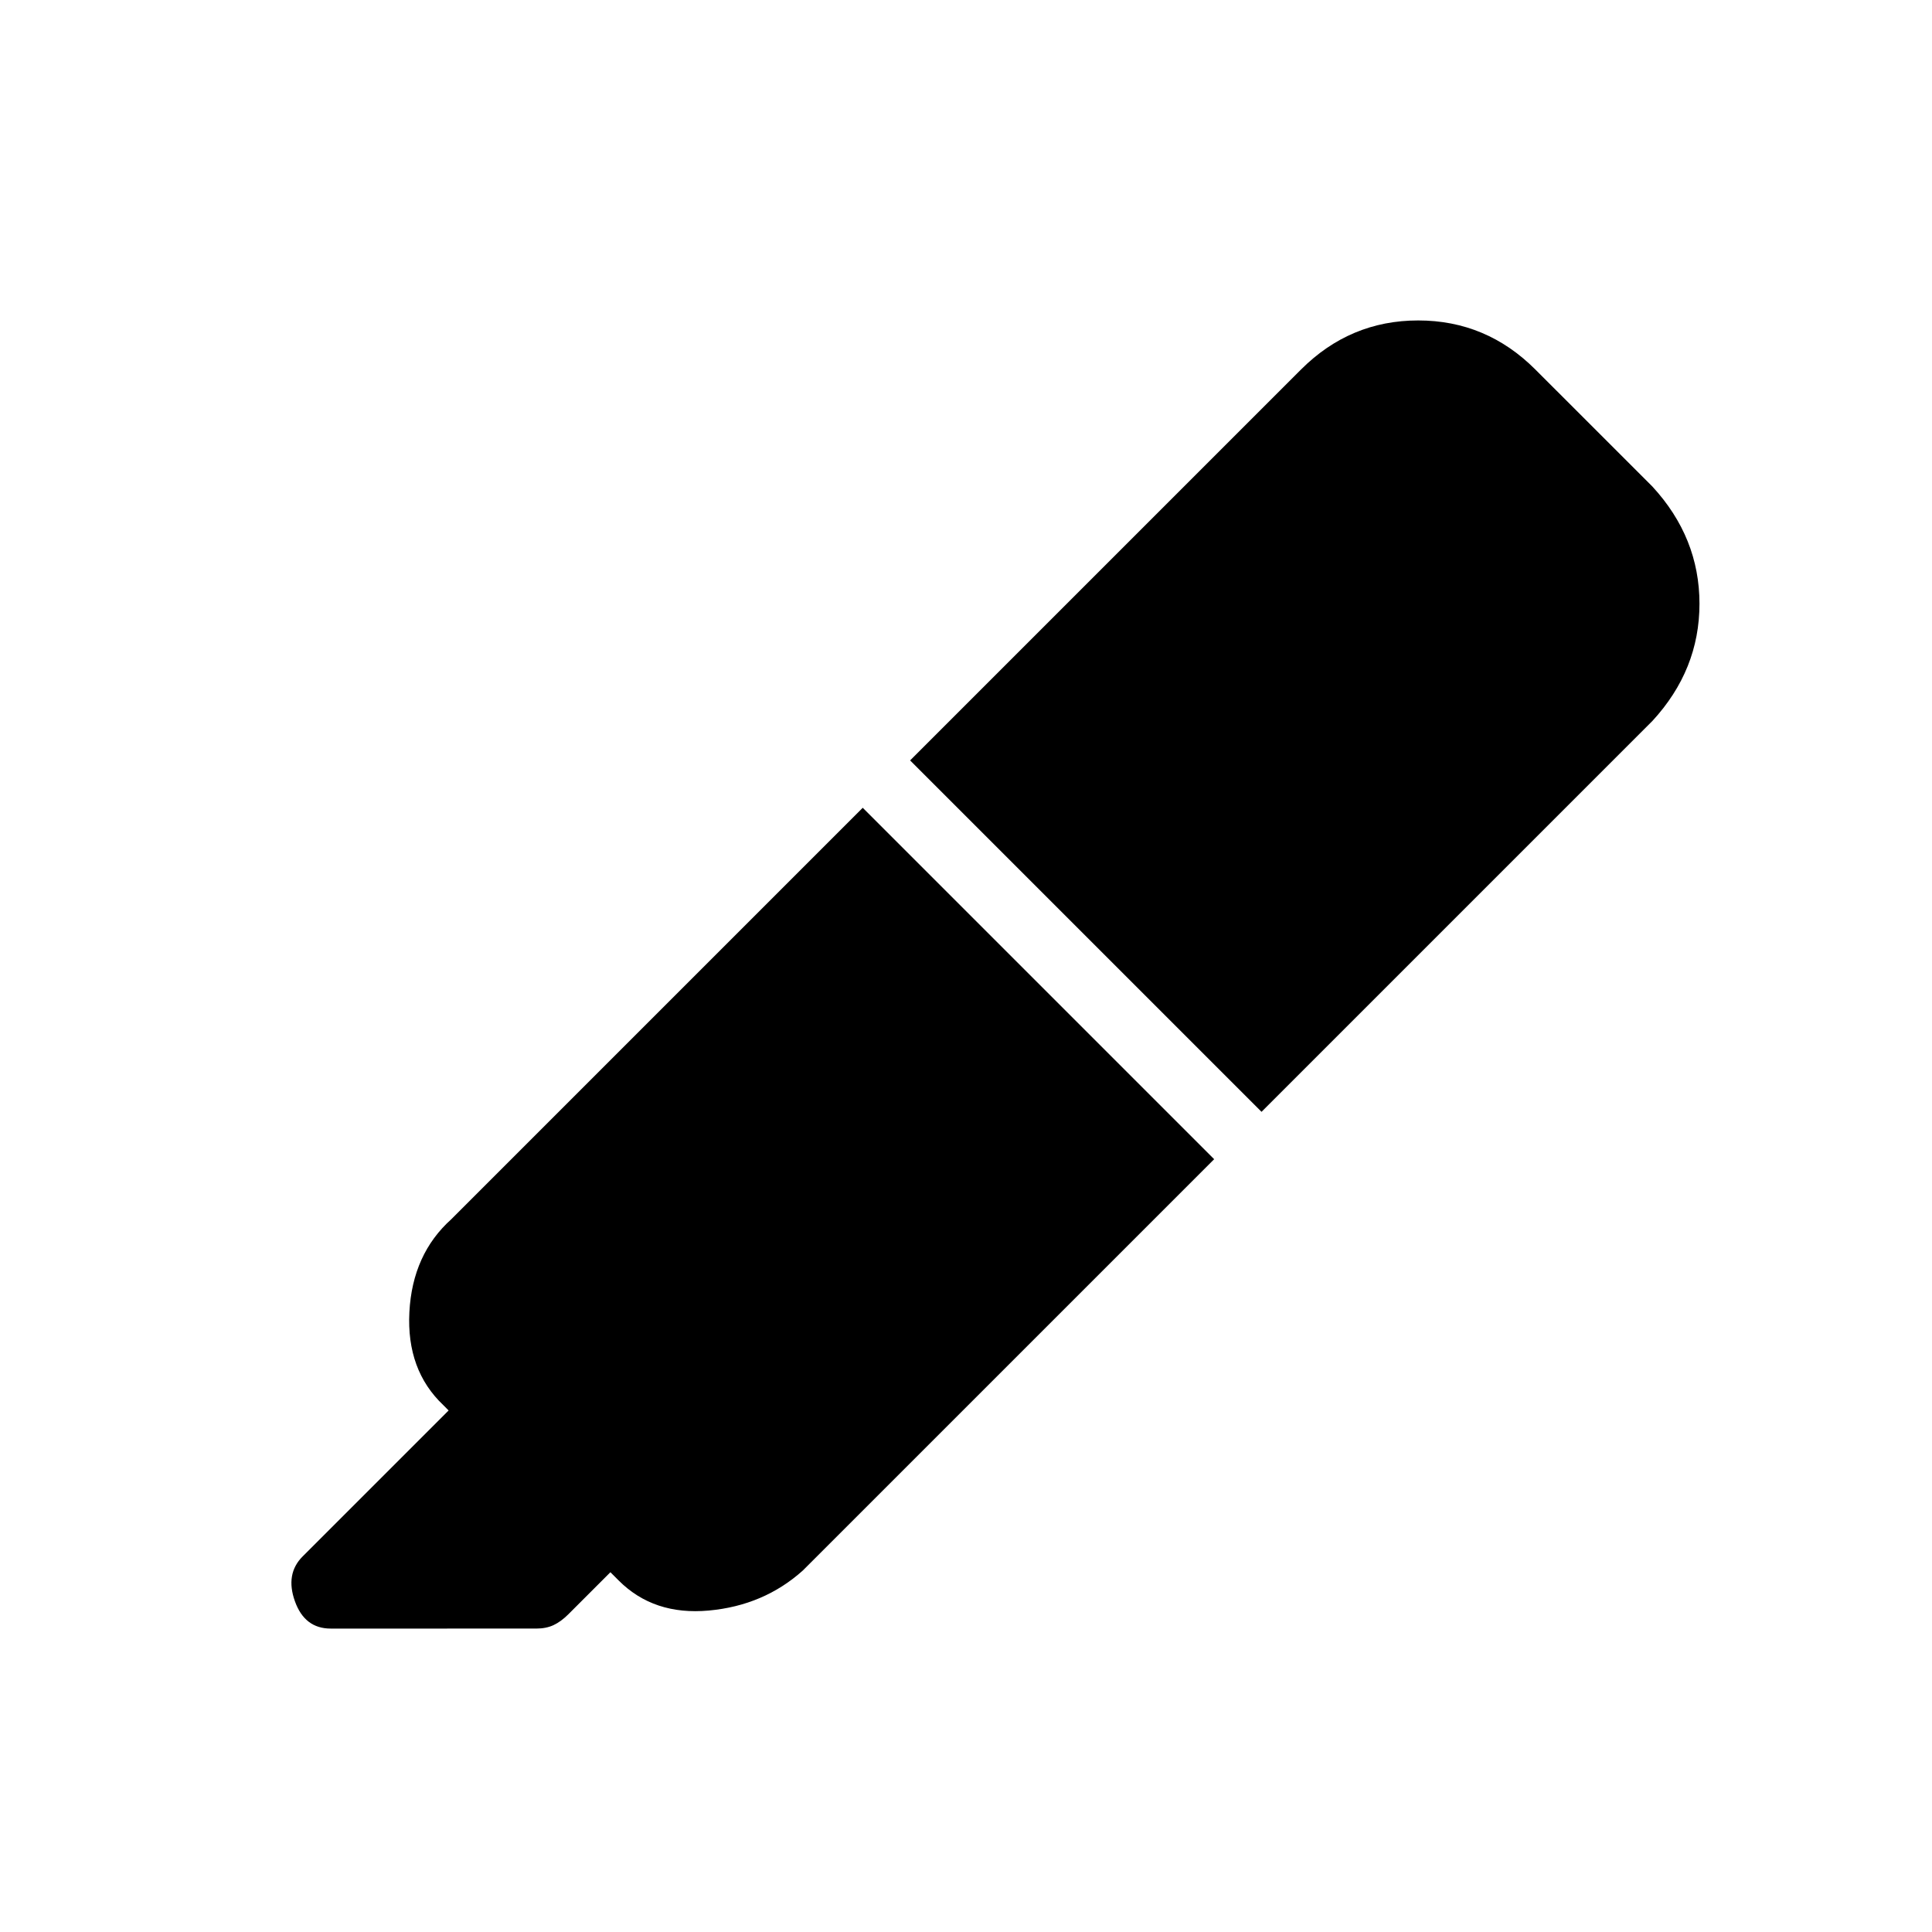 <svg xmlns="http://www.w3.org/2000/svg" height="20" viewBox="0 -960 960 960" width="20"><path d="M428.69-558.62 603.31-384 398.92-179.62q-19.38 17.39-46.73 19.89-27.34 2.5-44.73-14.89l-4.15-4.15-20.85 20.85q-3.69 3.69-7.38 5.42-3.7 1.73-8.62 1.73H164.31q-12.93 0-17.77-13.58-4.85-13.57 3.84-22.27l72.54-72.53-2.61-2.62q-18.39-17.38-16.89-46.23 1.5-28.85 20.89-46.23l204.38-204.39Zm23.54-23.53 194.23-194.23q24.39-24.39 58.23-24.39 33.85 0 58.23 24.39l58.16 58.15q23.38 25.38 23.38 58.23 0 32.85-23.38 58.23L626.85-407.54 452.23-582.15Z"/></svg>